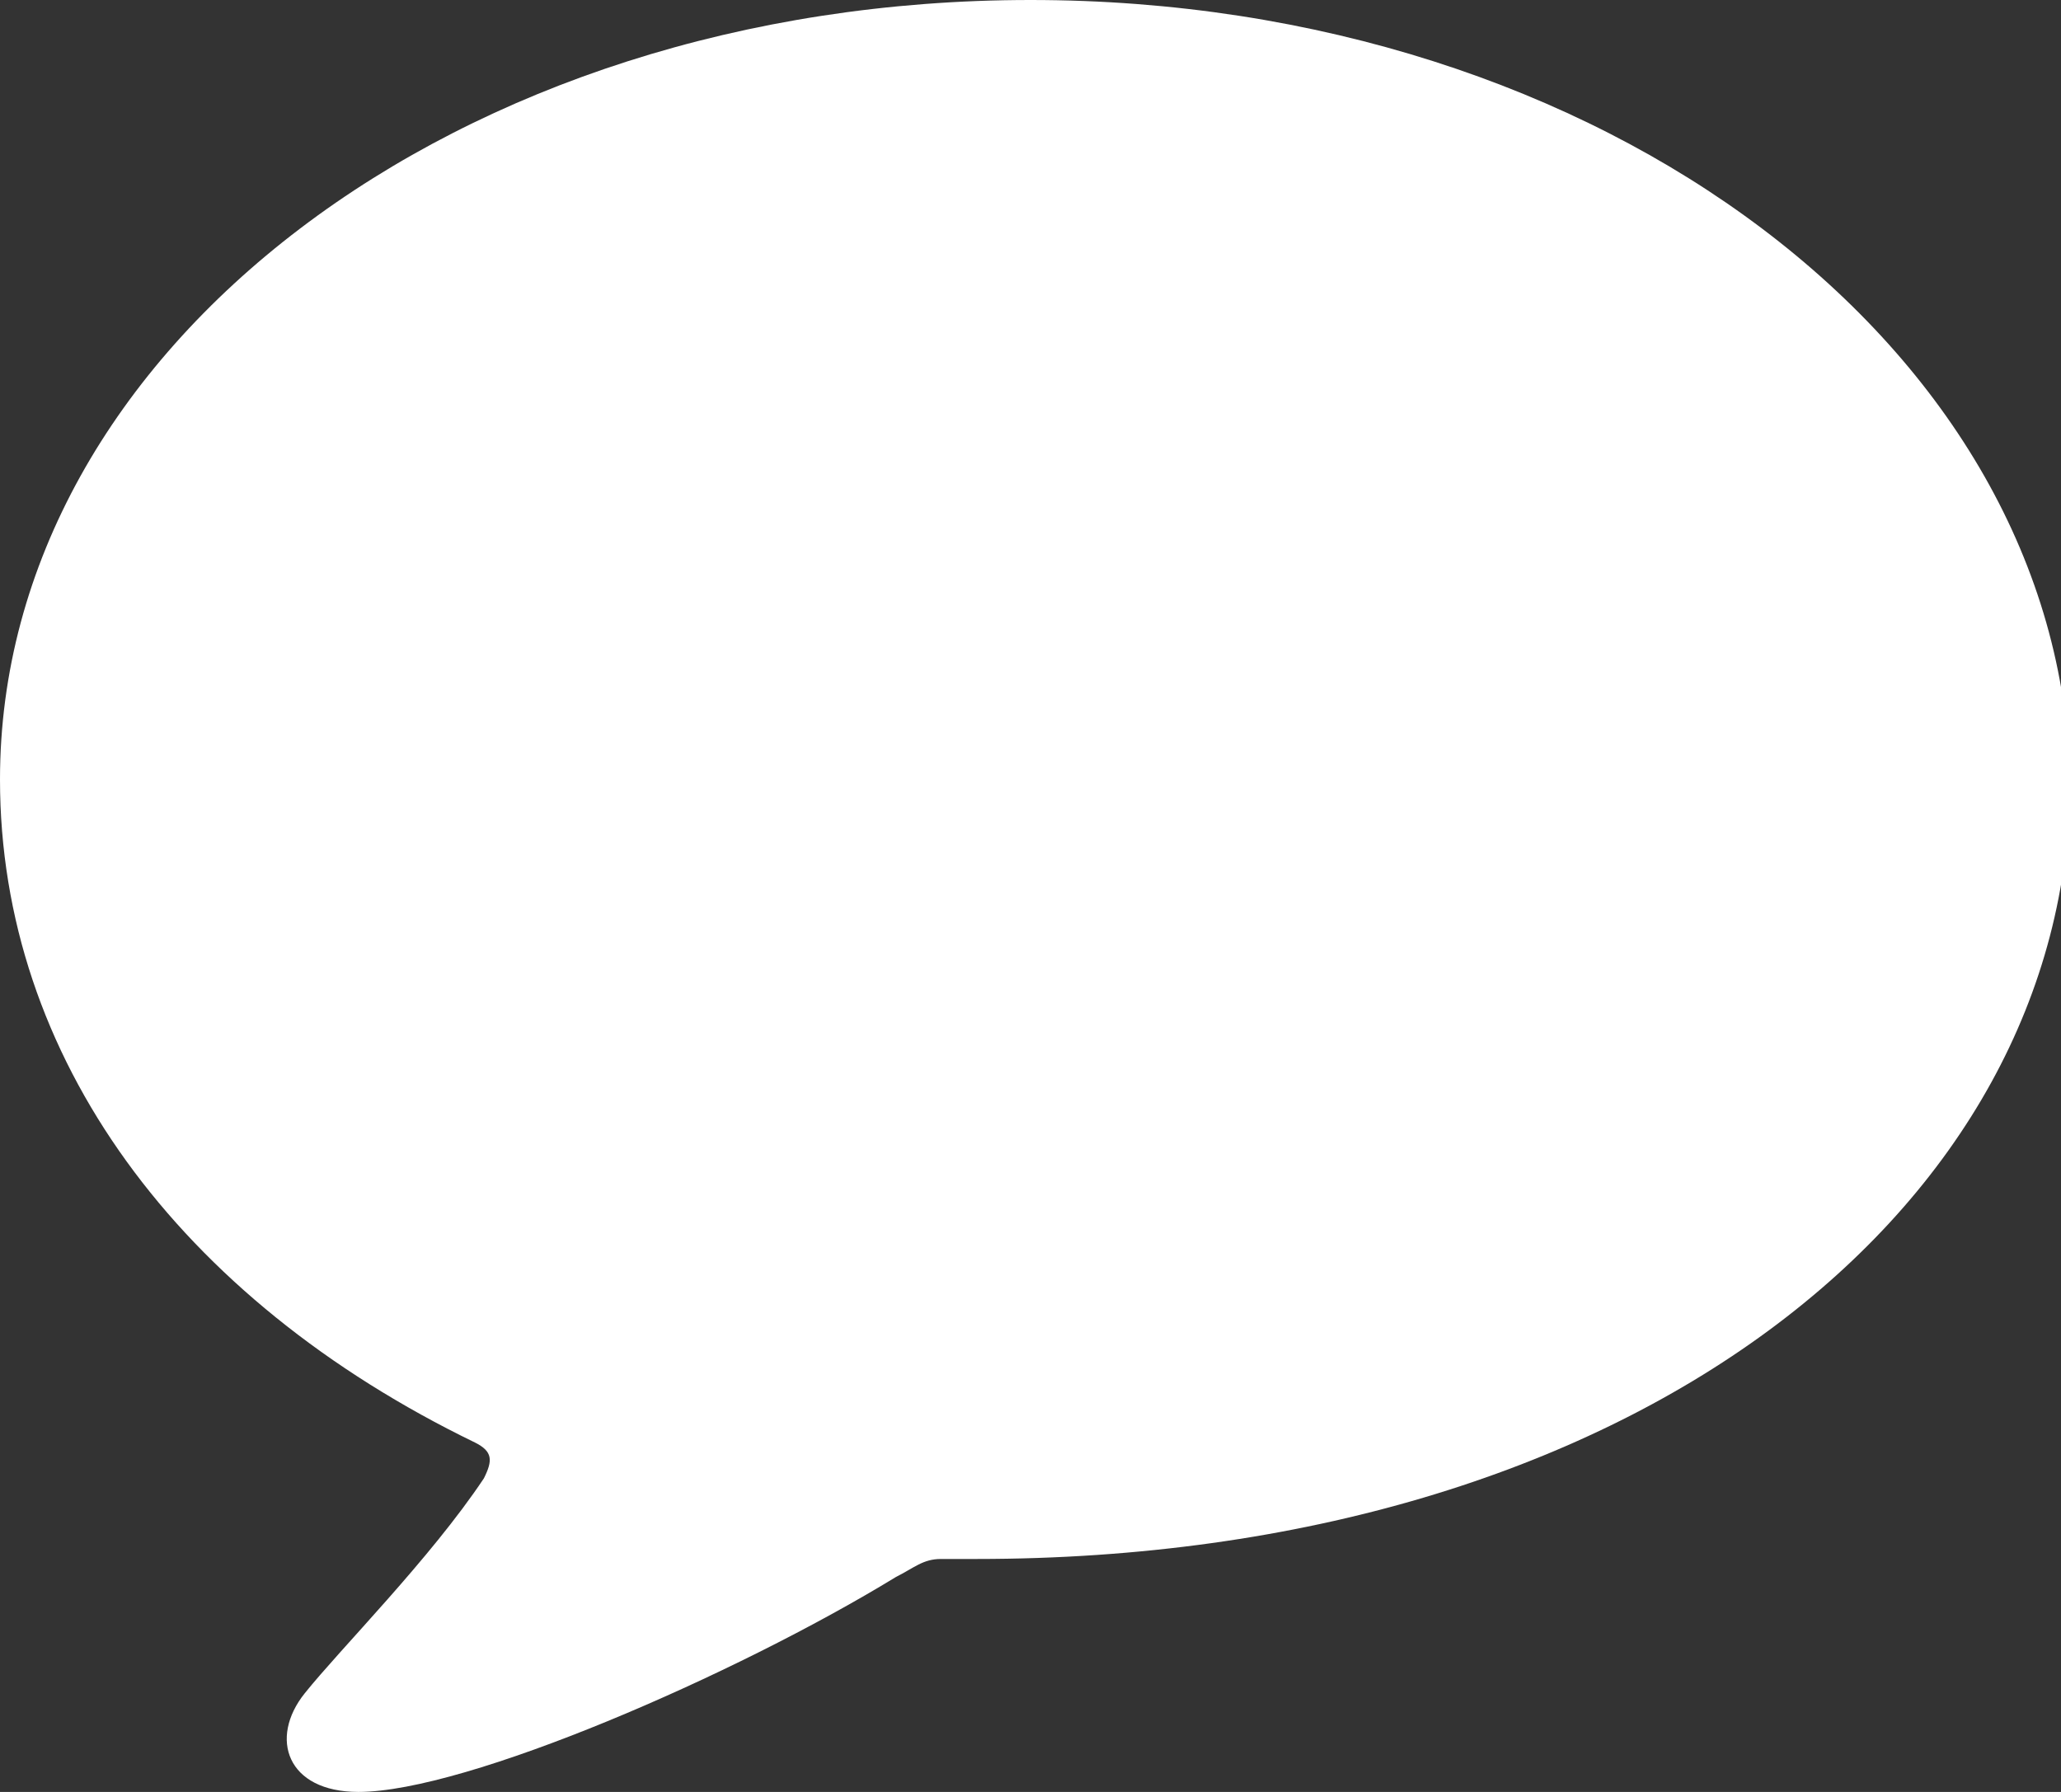 <?xml version="1.0" encoding="UTF-8"?> <!-- Generator: Adobe Illustrator 26.0.3, SVG Export Plug-In . SVG Version: 6.00 Build 0) --> <svg xmlns="http://www.w3.org/2000/svg" xmlns:xlink="http://www.w3.org/1999/xlink" id="Layer_1" x="0px" y="0px" viewBox="0 0 23 20" style="enable-background:new 0 0 23 20;" xml:space="preserve"><rect x="0" y="0" width="23" height="20" fill="#333333" stroke="none"/> <style type="text/css"> .st0{clip-path:url(#SVGID_00000147214982171382822940000000723998892360179107_);} .st1{fill:#FFFFFF;} </style> <g> <defs> <rect id="SVGID_1_" y="0" width="23" height="20"></rect> </defs> <clipPath id="SVGID_00000030475543804723863360000014013020334116202141_"> <use xlink:href="#SVGID_1_" style="overflow:visible;"></use> </clipPath> <g style="clip-path:url(#SVGID_00000030475543804723863360000014013020334116202141_);"> <path class="st1" d="M4,20c1.2,0,4.2-1.3,6-2.4c0.2-0.1,0.3-0.2,0.5-0.2c0.1,0,0.3,0,0.4,0c7.3,0,12.2-3.9,12.2-8.7 C23,3.9,17.9,0,11.5,0C5.1,0,0,3.9,0,8.7c0,3.1,2,5.8,5.3,7.4c0.2,0.1,0.2,0.2,0.1,0.4c-0.6,0.9-1.6,1.9-2,2.4C3,19.4,3.2,20,4,20 z"></path> </g> </g> </svg> 